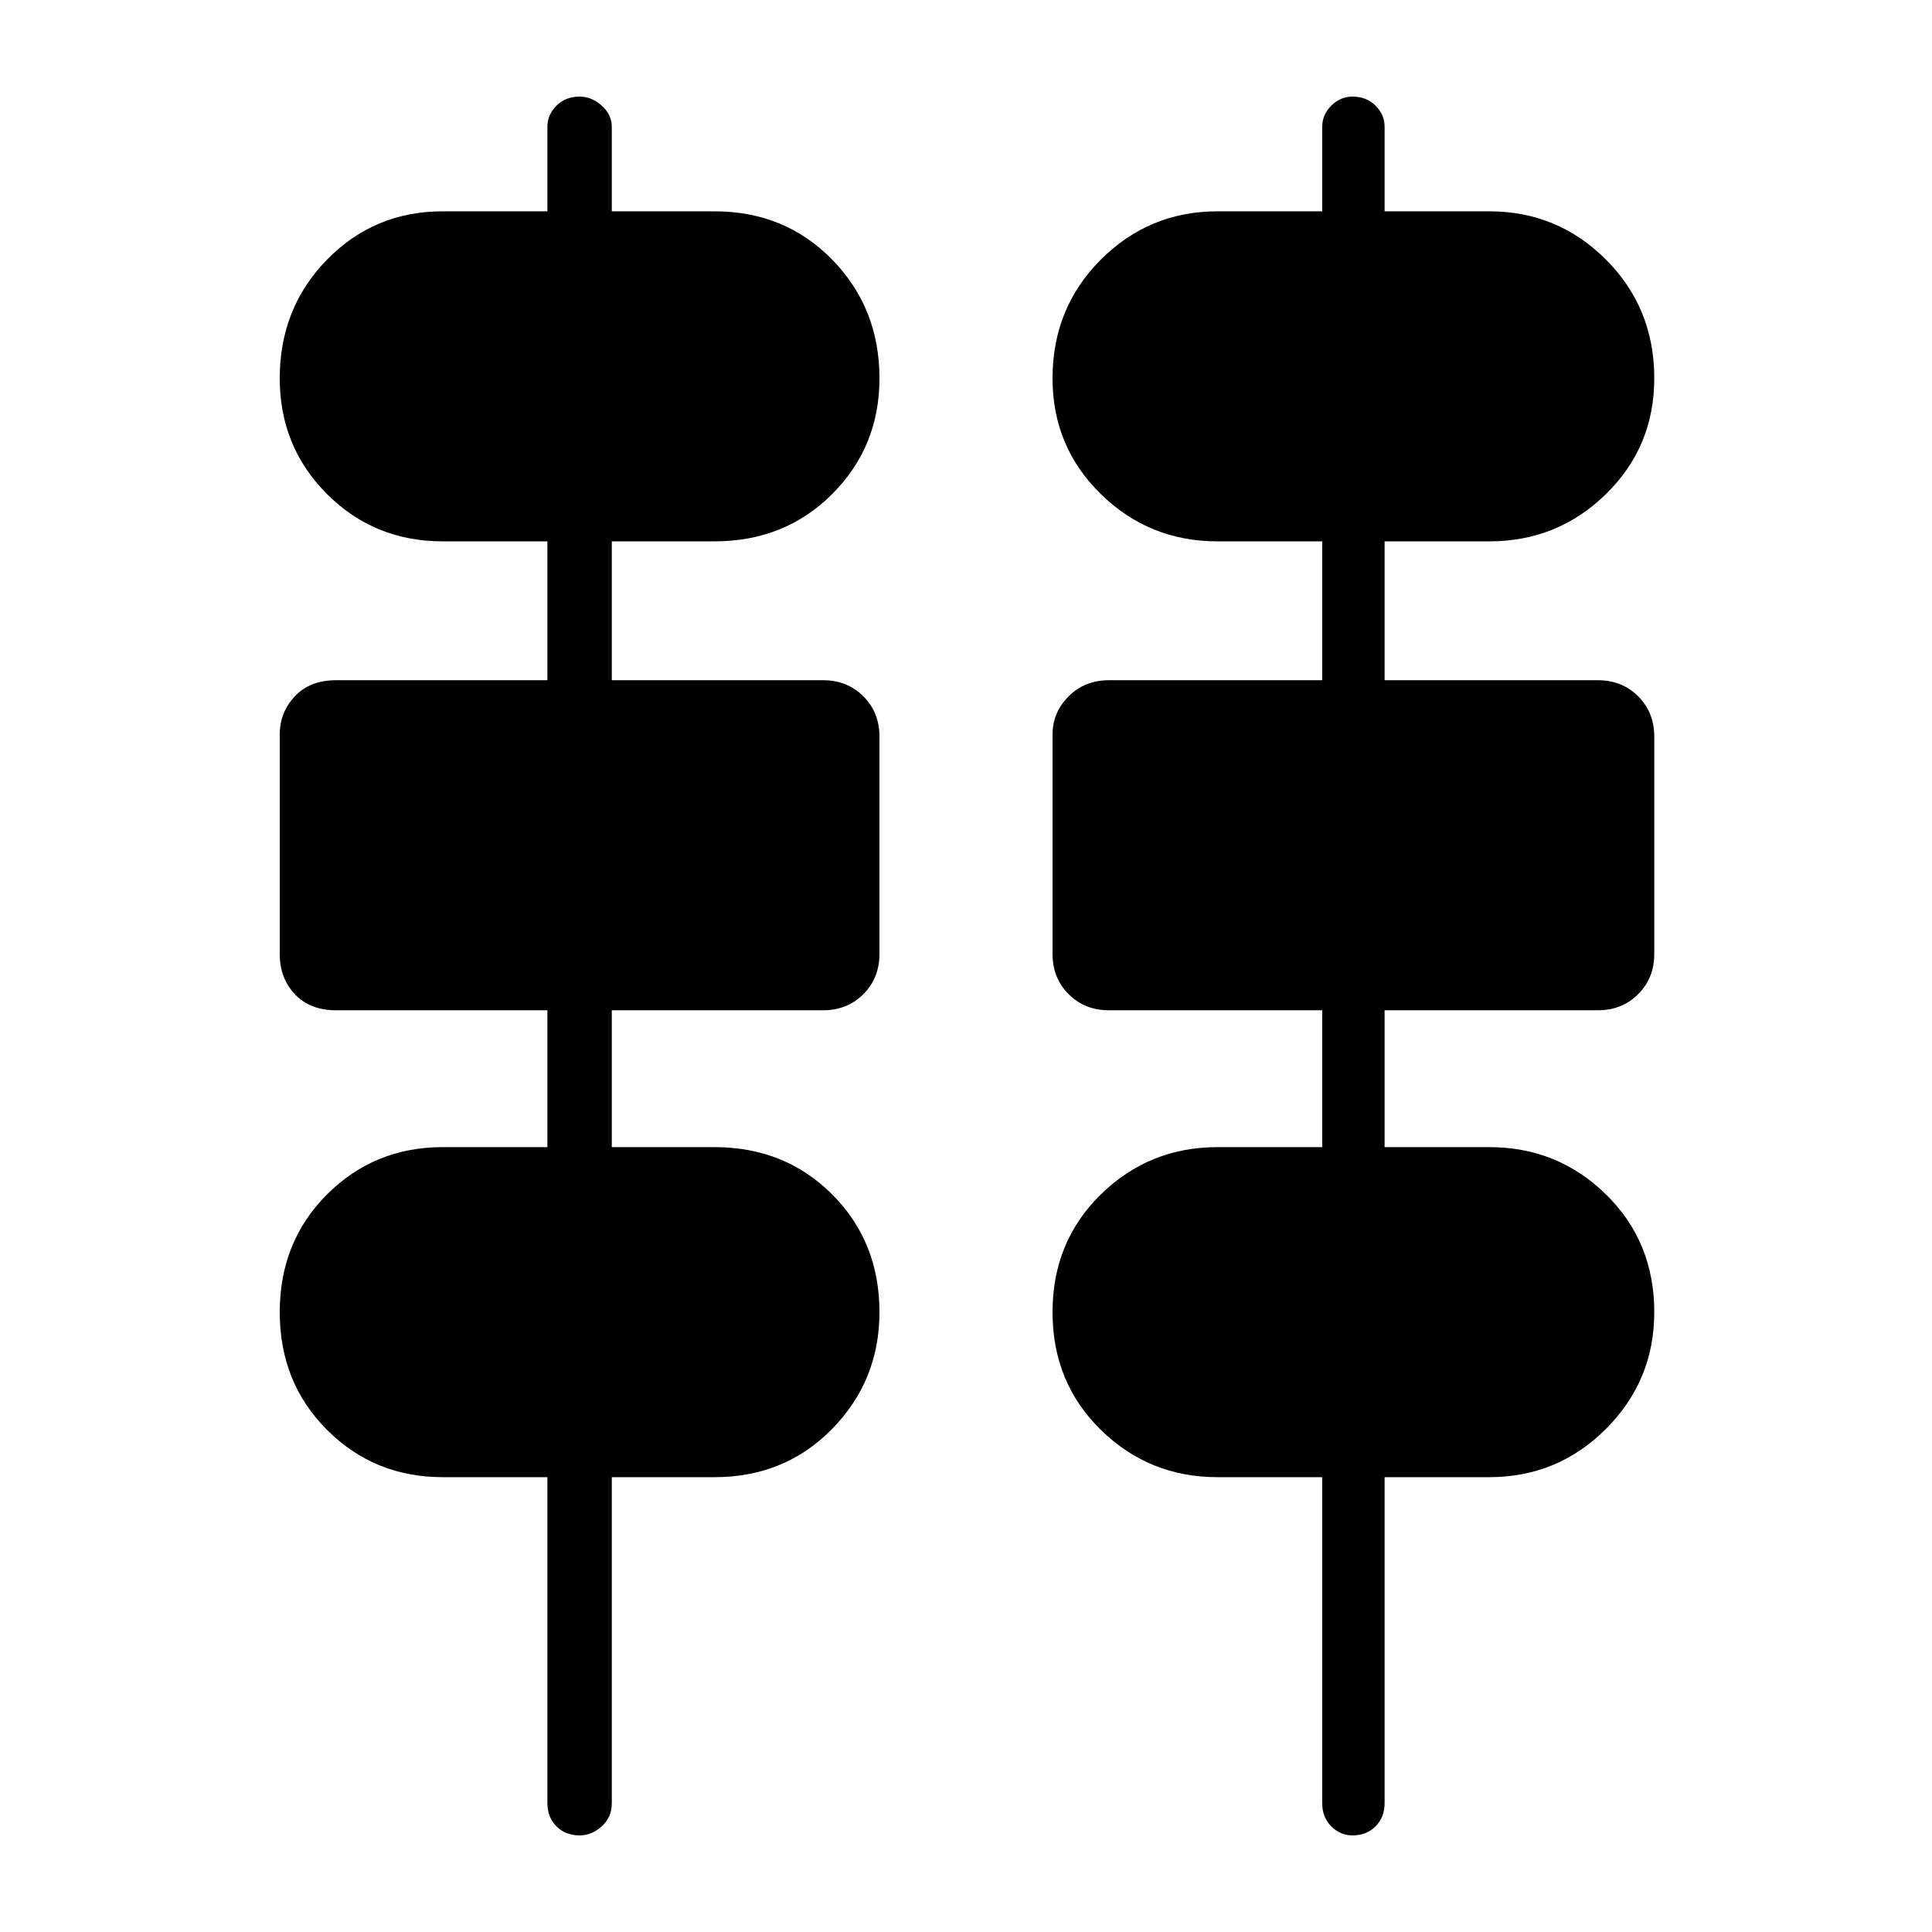 <svg xmlns="http://www.w3.org/2000/svg" height="48" width="48"><path d="M13.6 44.8v-8.1H11q-1.7 0-2.875-1.175T6.95 32.6q0-1.75 1.175-2.925Q9.3 28.5 11 28.5h2.6v-3.4H8.35q-.65 0-1.025-.4-.375-.4-.375-1v-5.45q0-.55.375-.95.375-.4 1.025-.4h5.25v-3.45H11q-1.7 0-2.875-1.175T6.95 9.4q0-1.75 1.175-2.95Q9.3 5.25 11 5.25h2.6v-2.1q0-.3.225-.525.225-.225.575-.225.3 0 .55.225.25.225.25.525v2.1h2.55q1.75 0 2.925 1.2 1.175 1.2 1.175 2.95 0 1.7-1.175 2.875T17.75 13.45H15.2v3.45h5.25q.6 0 1 .4t.4 1v5.4q0 .6-.4 1t-1 .4H15.2v3.4h2.55q1.75 0 2.925 1.175Q21.85 30.85 21.85 32.6q0 1.7-1.175 2.9t-2.925 1.2H15.2v8.1q0 .35-.25.575-.25.225-.55.225-.35 0-.575-.225-.225-.225-.225-.575Zm19.25 0v-8.1h-2.6q-1.7 0-2.9-1.175t-1.2-2.925q0-1.75 1.2-2.925 1.2-1.175 2.9-1.175h2.6v-3.4h-5.3q-.6 0-1-.4t-.4-1v-5.45q0-.55.4-.95.4-.4 1-.4h5.3v-3.45h-2.6q-1.7 0-2.9-1.175T26.15 9.4q0-1.75 1.2-2.95 1.2-1.2 2.9-1.2h2.6v-2.1q0-.3.225-.525.225-.225.525-.225.35 0 .575.225.225.225.225.525v2.1H37q1.7 0 2.9 1.2t1.2 2.95q0 1.7-1.2 2.875T37 13.45h-2.6v3.45h5.3q.6 0 1 .4t.4 1v5.4q0 .6-.4 1t-1 .4h-5.3v3.4H37q1.7 0 2.9 1.175t1.2 2.925q0 1.7-1.2 2.9T37 36.7h-2.6v8.1q0 .35-.225.575-.225.225-.575.225-.3 0-.525-.225-.225-.225-.225-.575Z"/></svg>